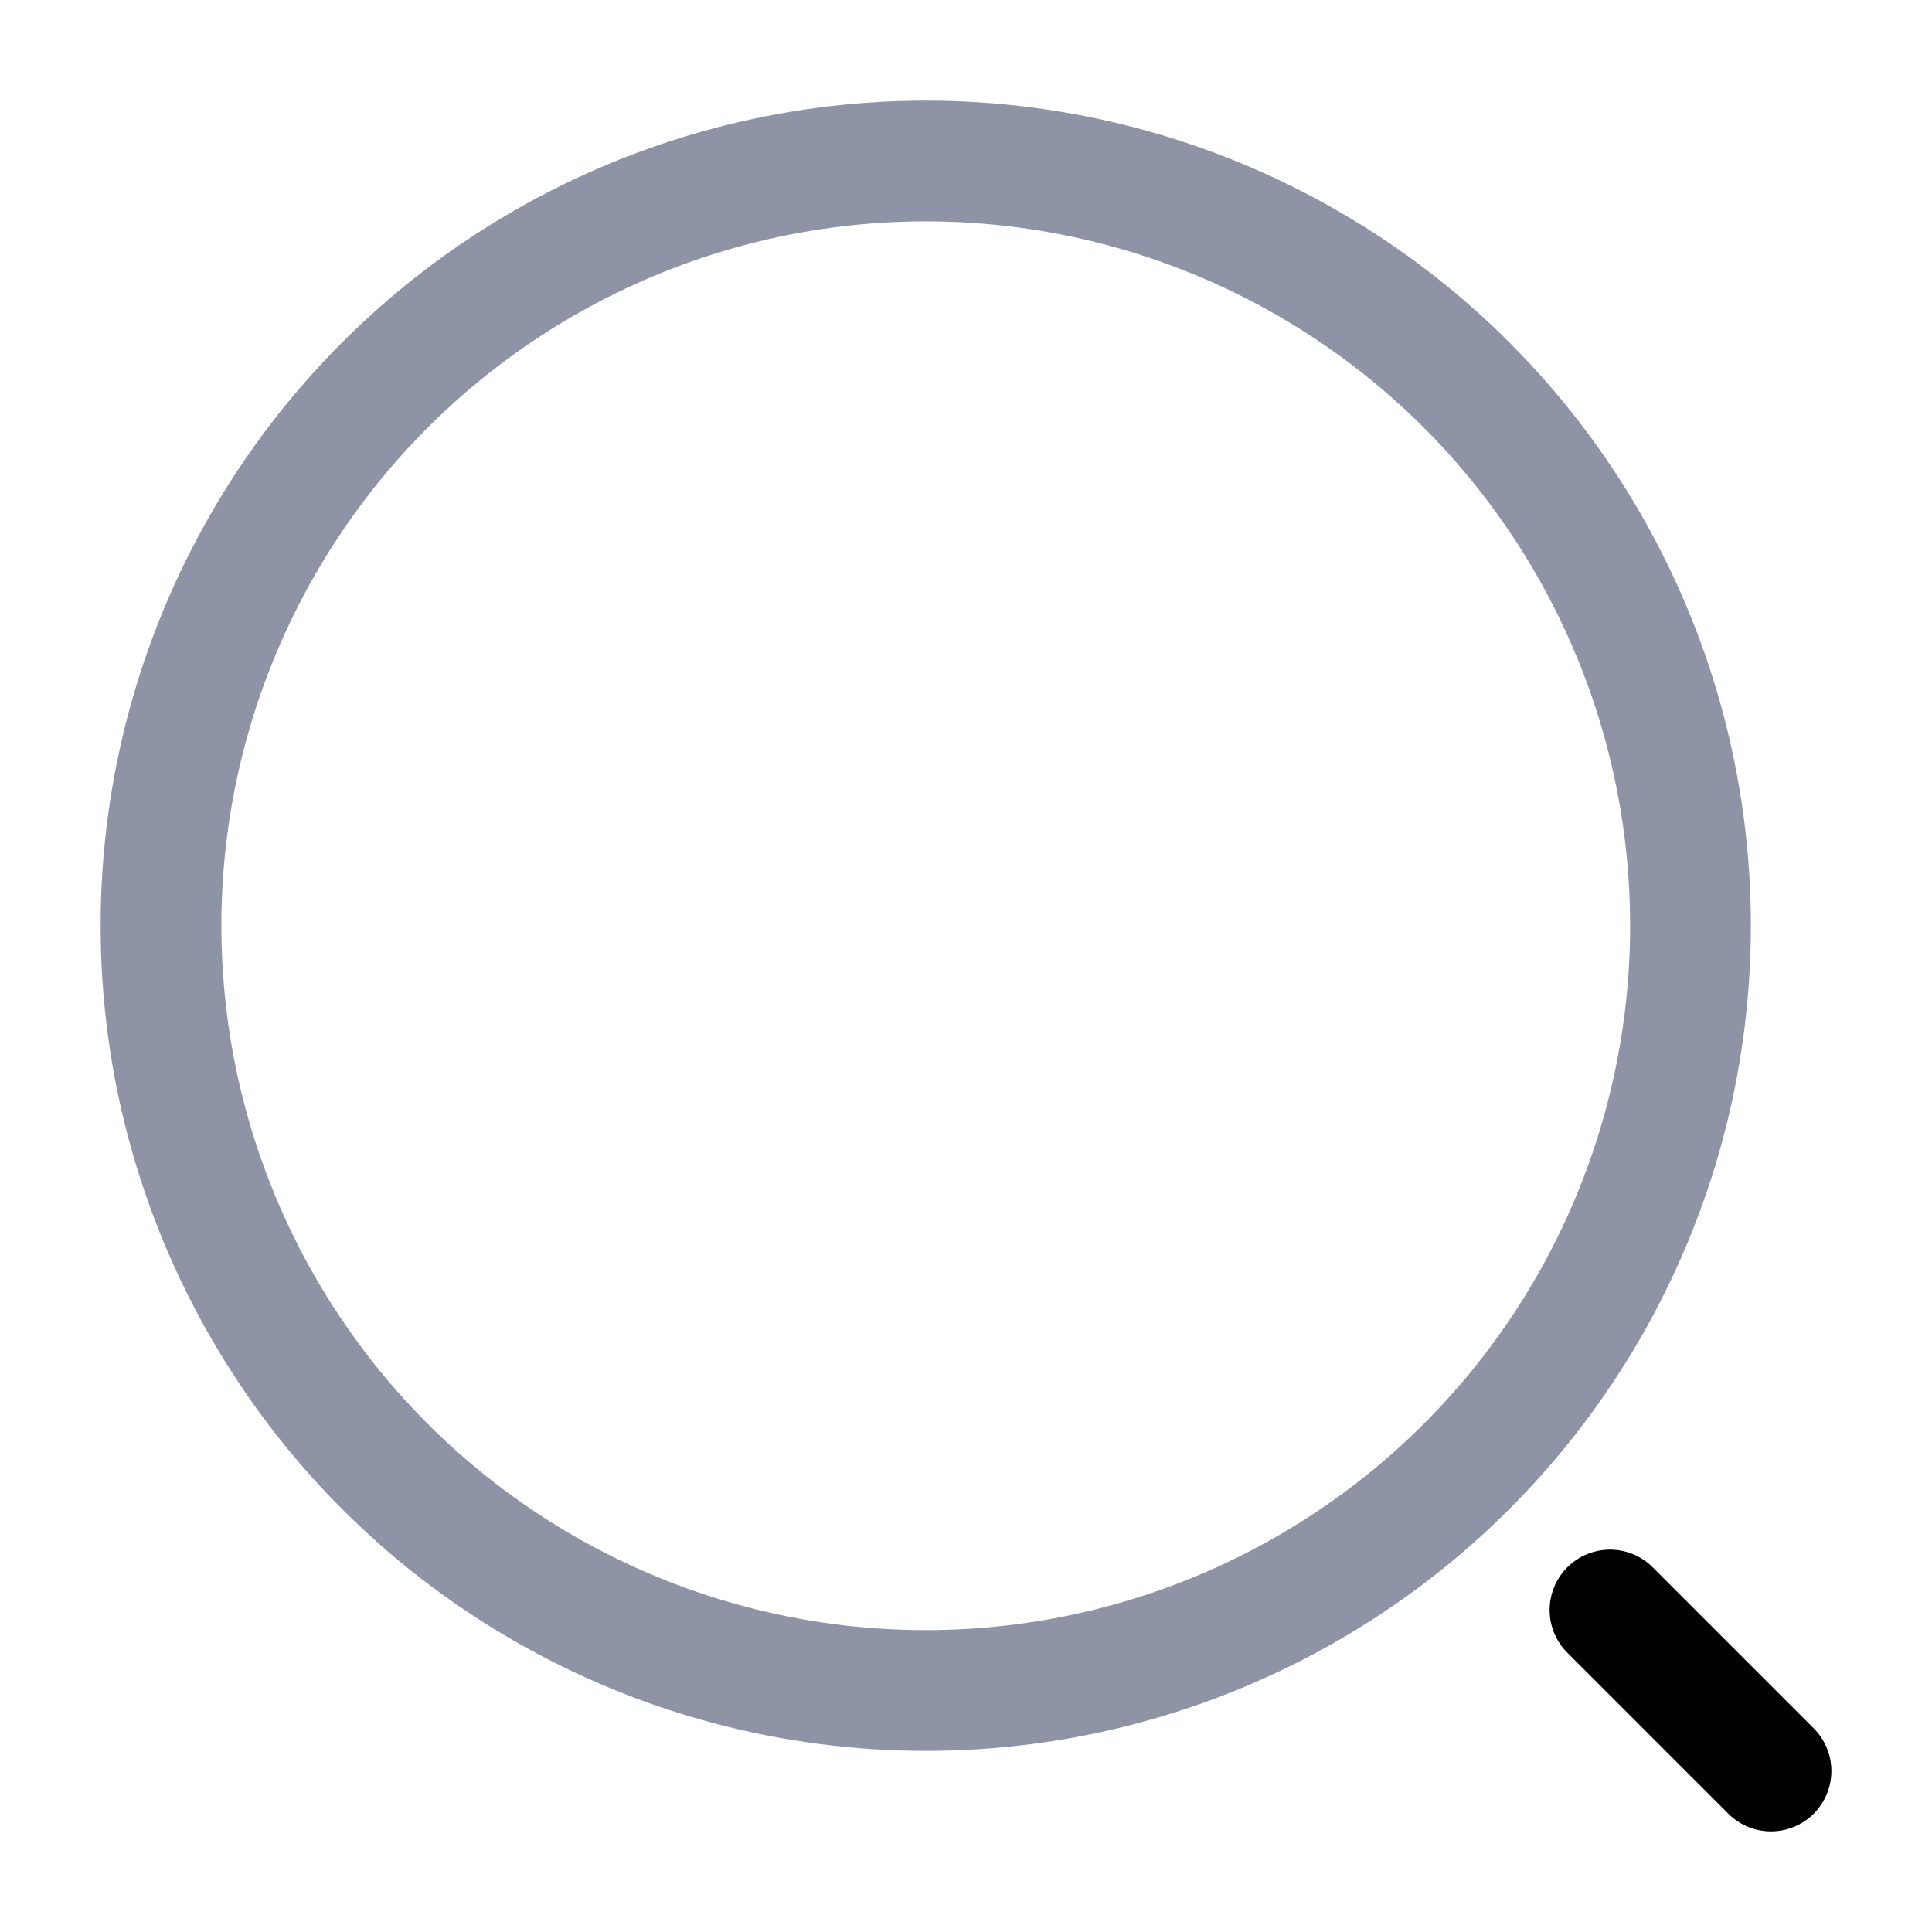 <svg width="24" height="24" viewBox="0 0 24 24" fill="none" xmlns="http://www.w3.org/2000/svg">
    <circle cx="11.5" cy="11.5" r="9.5" stroke="#8E93A6" stroke-width="1.5"/>
    <path d="M20 20L22 22" stroke="black" stroke-width="1.5" stroke-linecap="round"/>
</svg>
